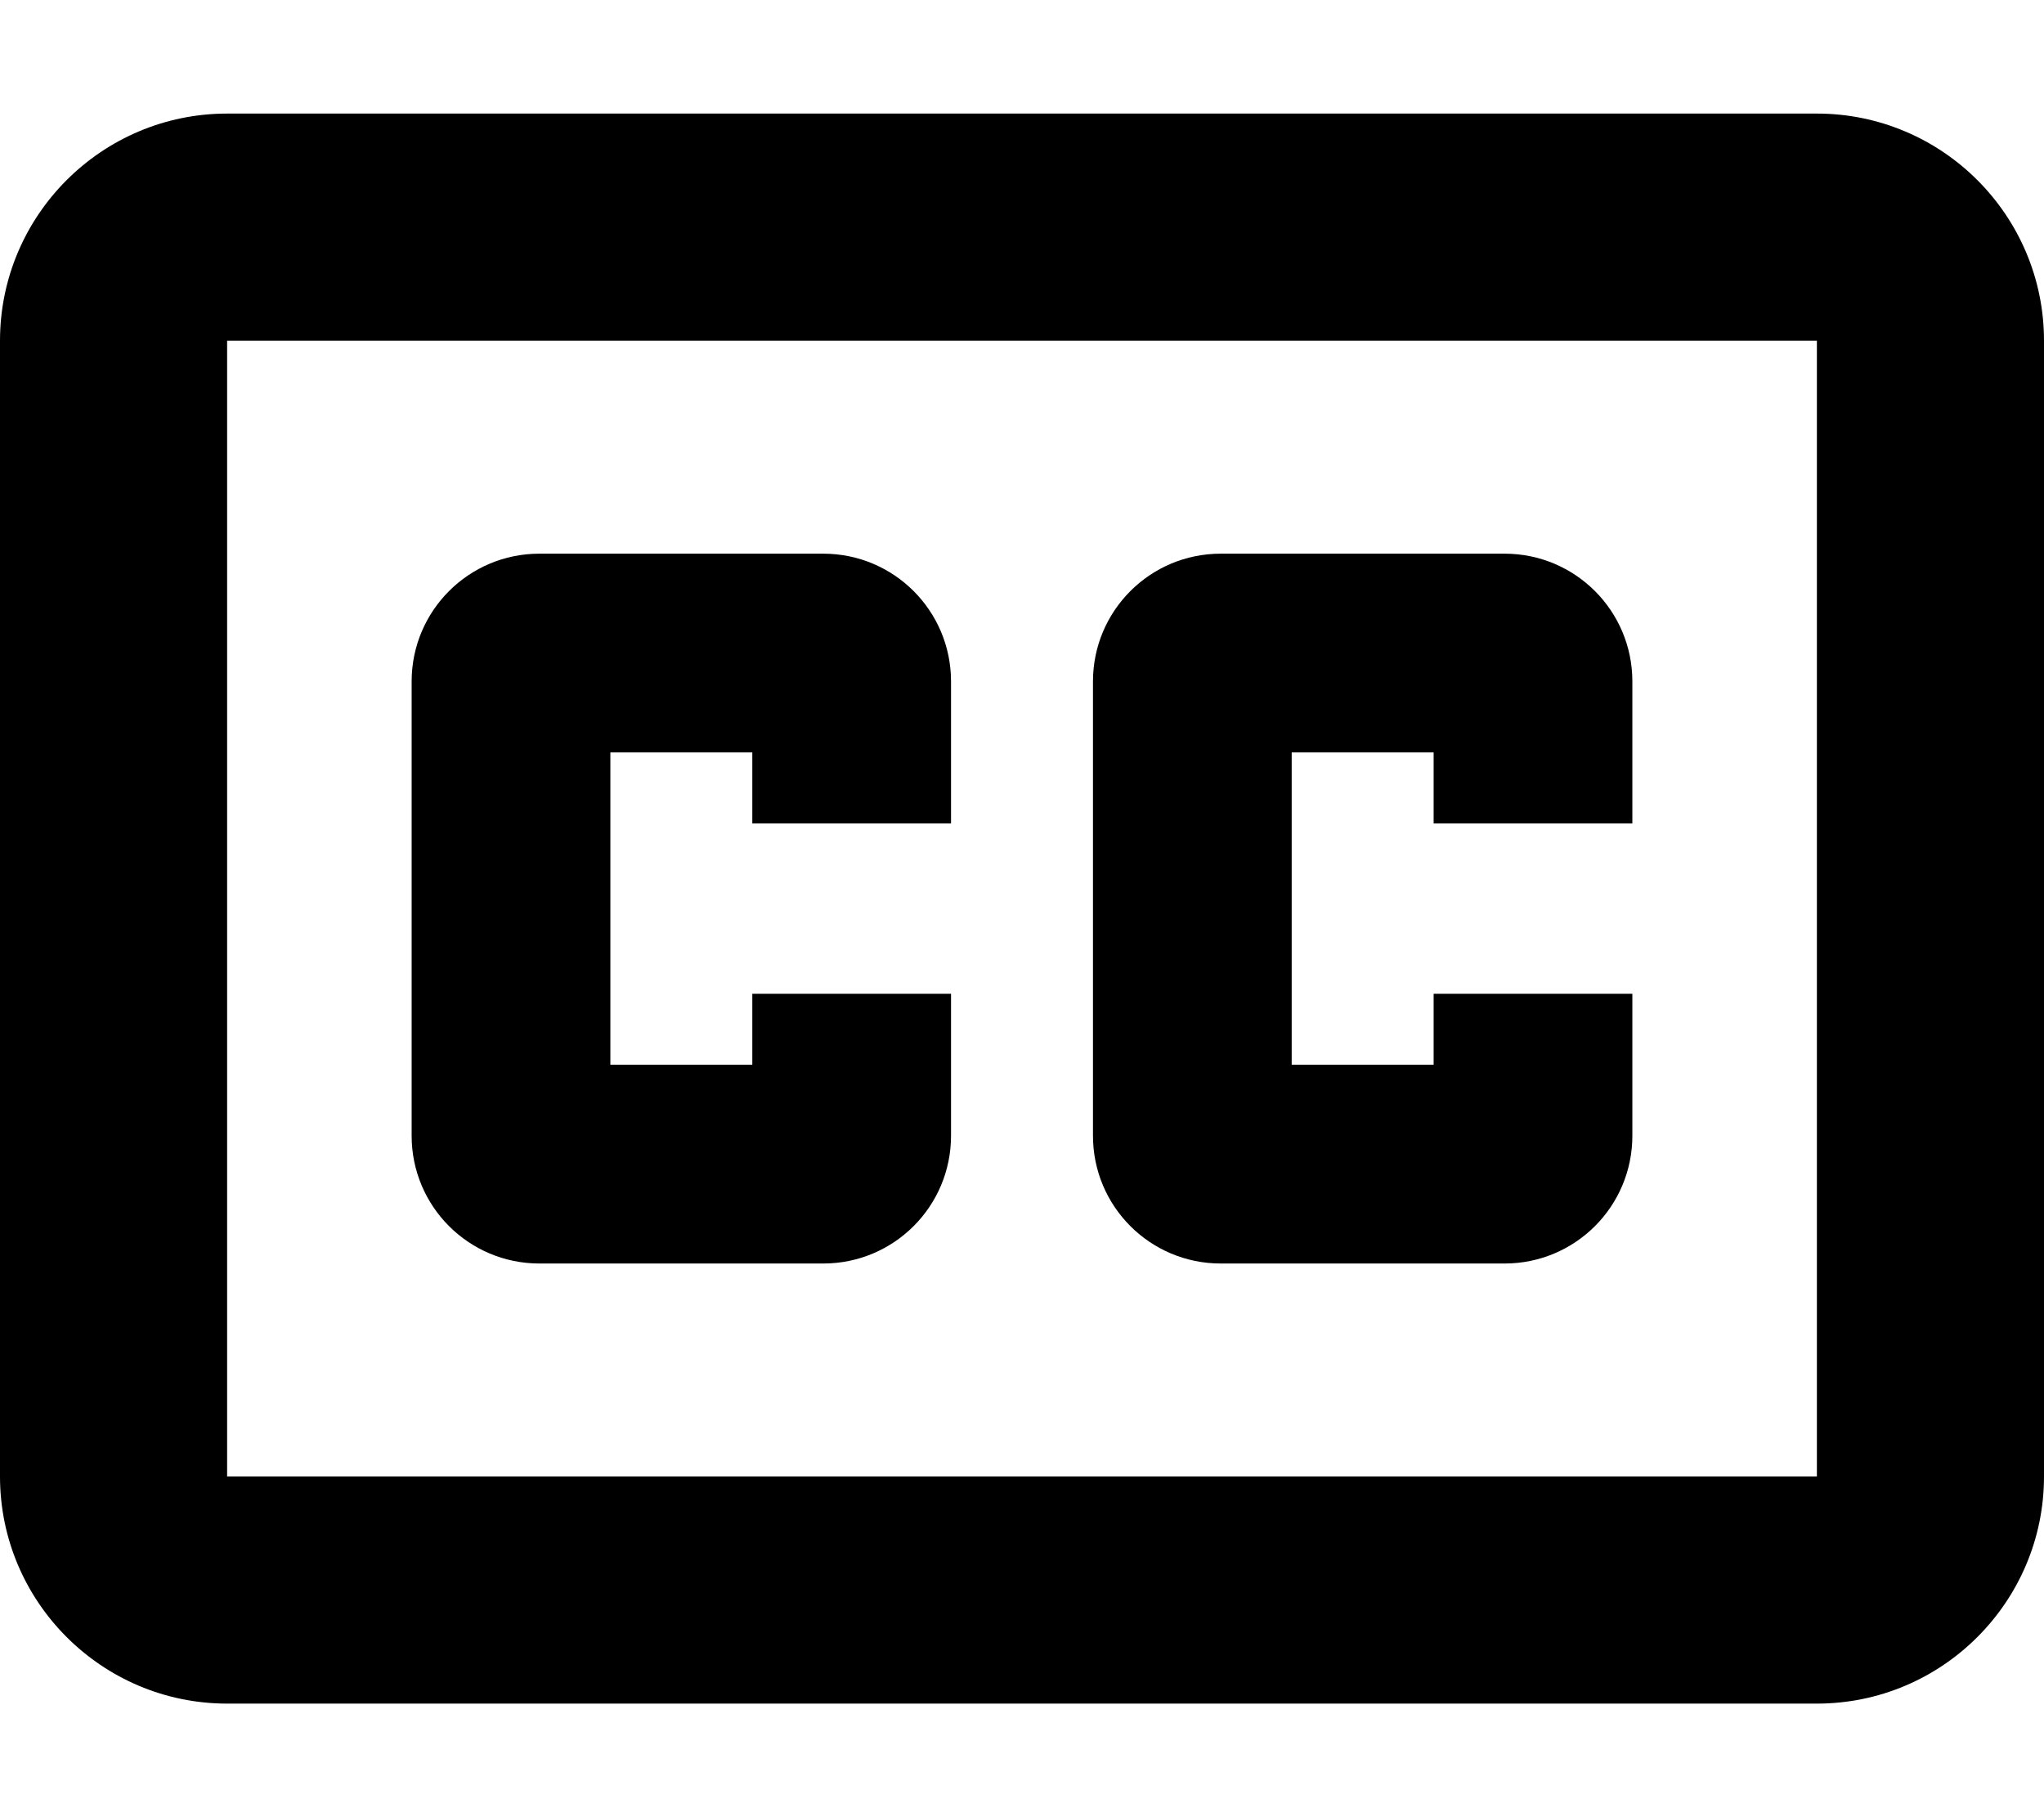 <svg xmlns="http://www.w3.org/2000/svg" viewBox="0 0 576 512"><!--! Font Awesome Pro 7.1.0 by @fontawesome - https://fontawesome.com License - https://fontawesome.com/license (Commercial License) Copyright 2025 Fonticons, Inc. --><path fill="currentColor" d="M512 96l0 320-448 0 0-320 448 0zM64 32C28.7 32 0 60.7 0 96L0 416c0 35.3 28.7 64 64 64l448 0c35.3 0 64-28.7 64-64l0-320c0-35.3-28.7-64-64-64L64 32zm52 160l0 128c0 19.9 16.1 36 36 36l80 0c19.9 0 36-16.1 36-36l0-40-56 0 0 20-40 0 0-88 40 0 0 20 56 0 0-40c0-19.9-16.1-36-36-36l-80 0c-19.9 0-36 16.1-36 36zm228-36c-19.9 0-36 16.1-36 36l0 128c0 19.9 16.1 36 36 36l80 0c19.9 0 36-16.1 36-36l0-40-56 0 0 20-40 0 0-88 40 0 0 20 56 0 0-40c0-19.9-16.1-36-36-36l-80 0z"/></svg>